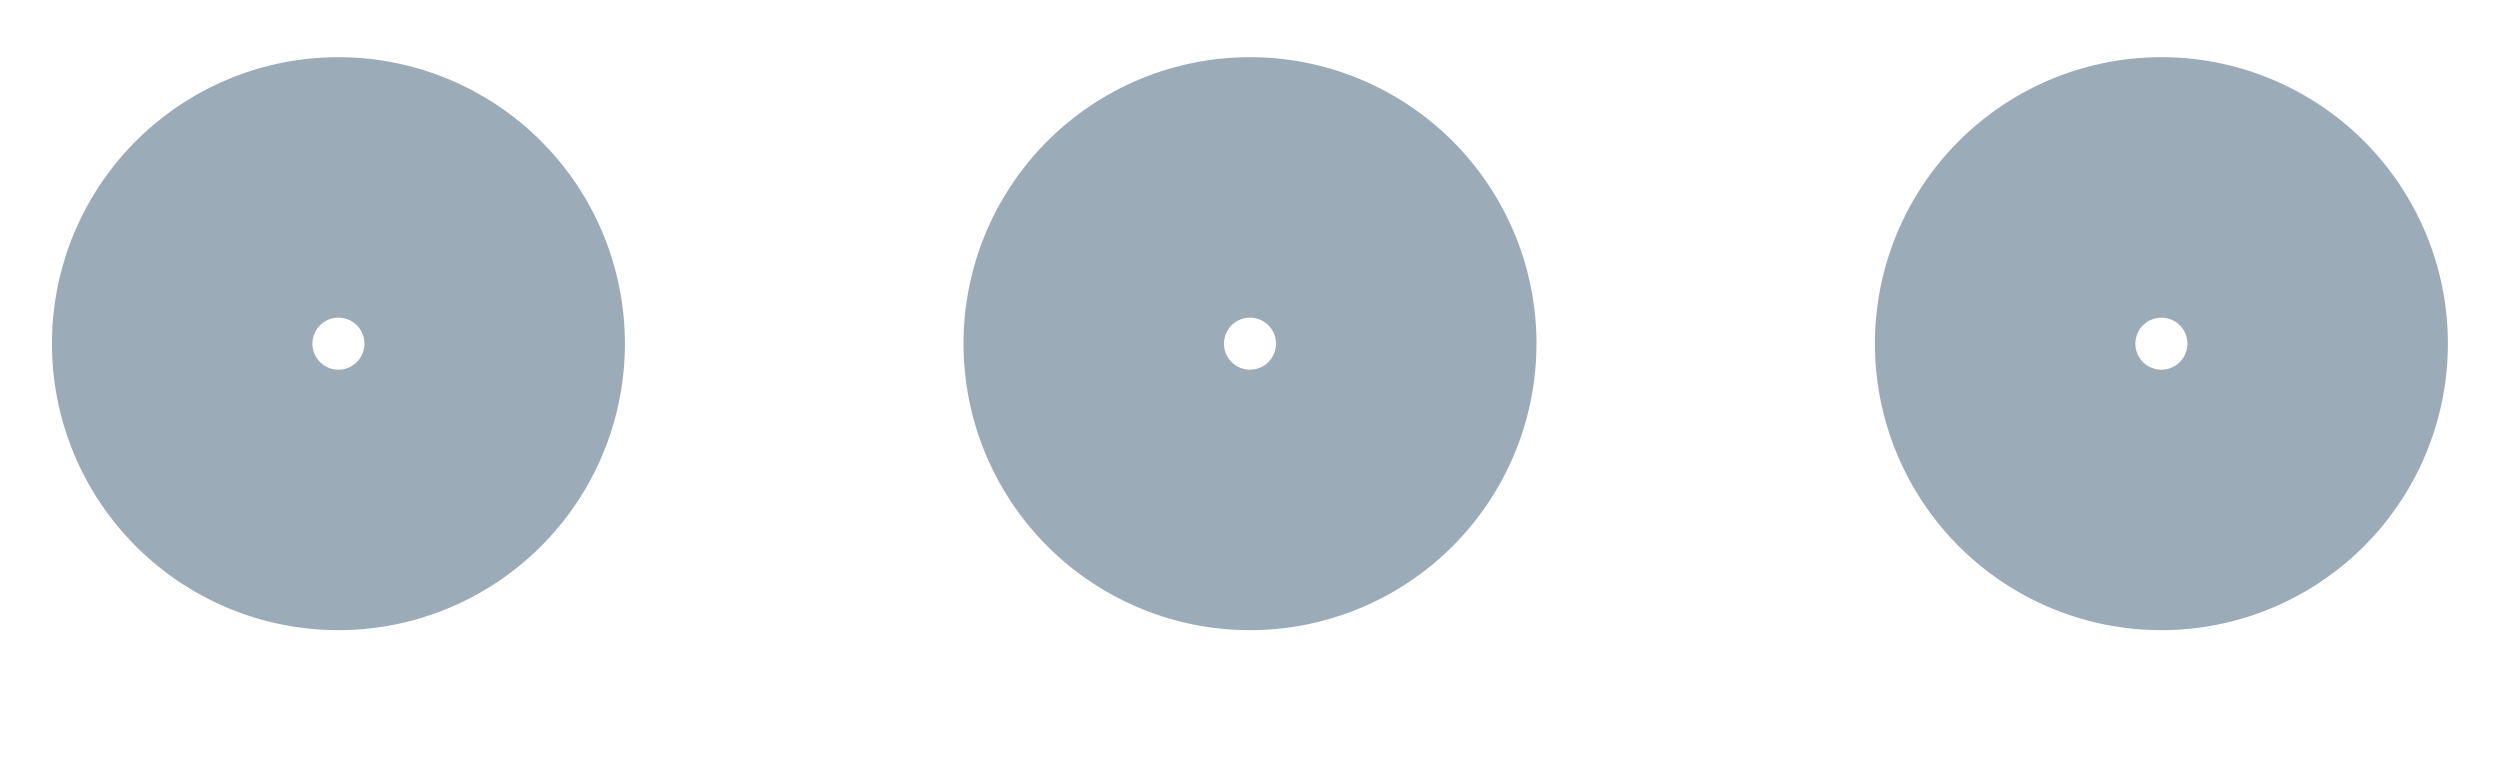 <svg width="16" height="5" viewBox="0 0 16 5" fill="none" xmlns="http://www.w3.org/2000/svg"><path d="M8 3.033a.833.833 0 1 0 0-1.667.833.833 0 0 0 0 1.667zm5.833 0a.833.833 0 1 0 0-1.667.833.833 0 0 0 0 1.667zm-11.667 0a.833.833 0 1 0 0-1.667.833.833 0 0 0 0 1.667z" stroke="#9CABB8" stroke-width="2" stroke-linecap="round" stroke-linejoin="round"/></svg>